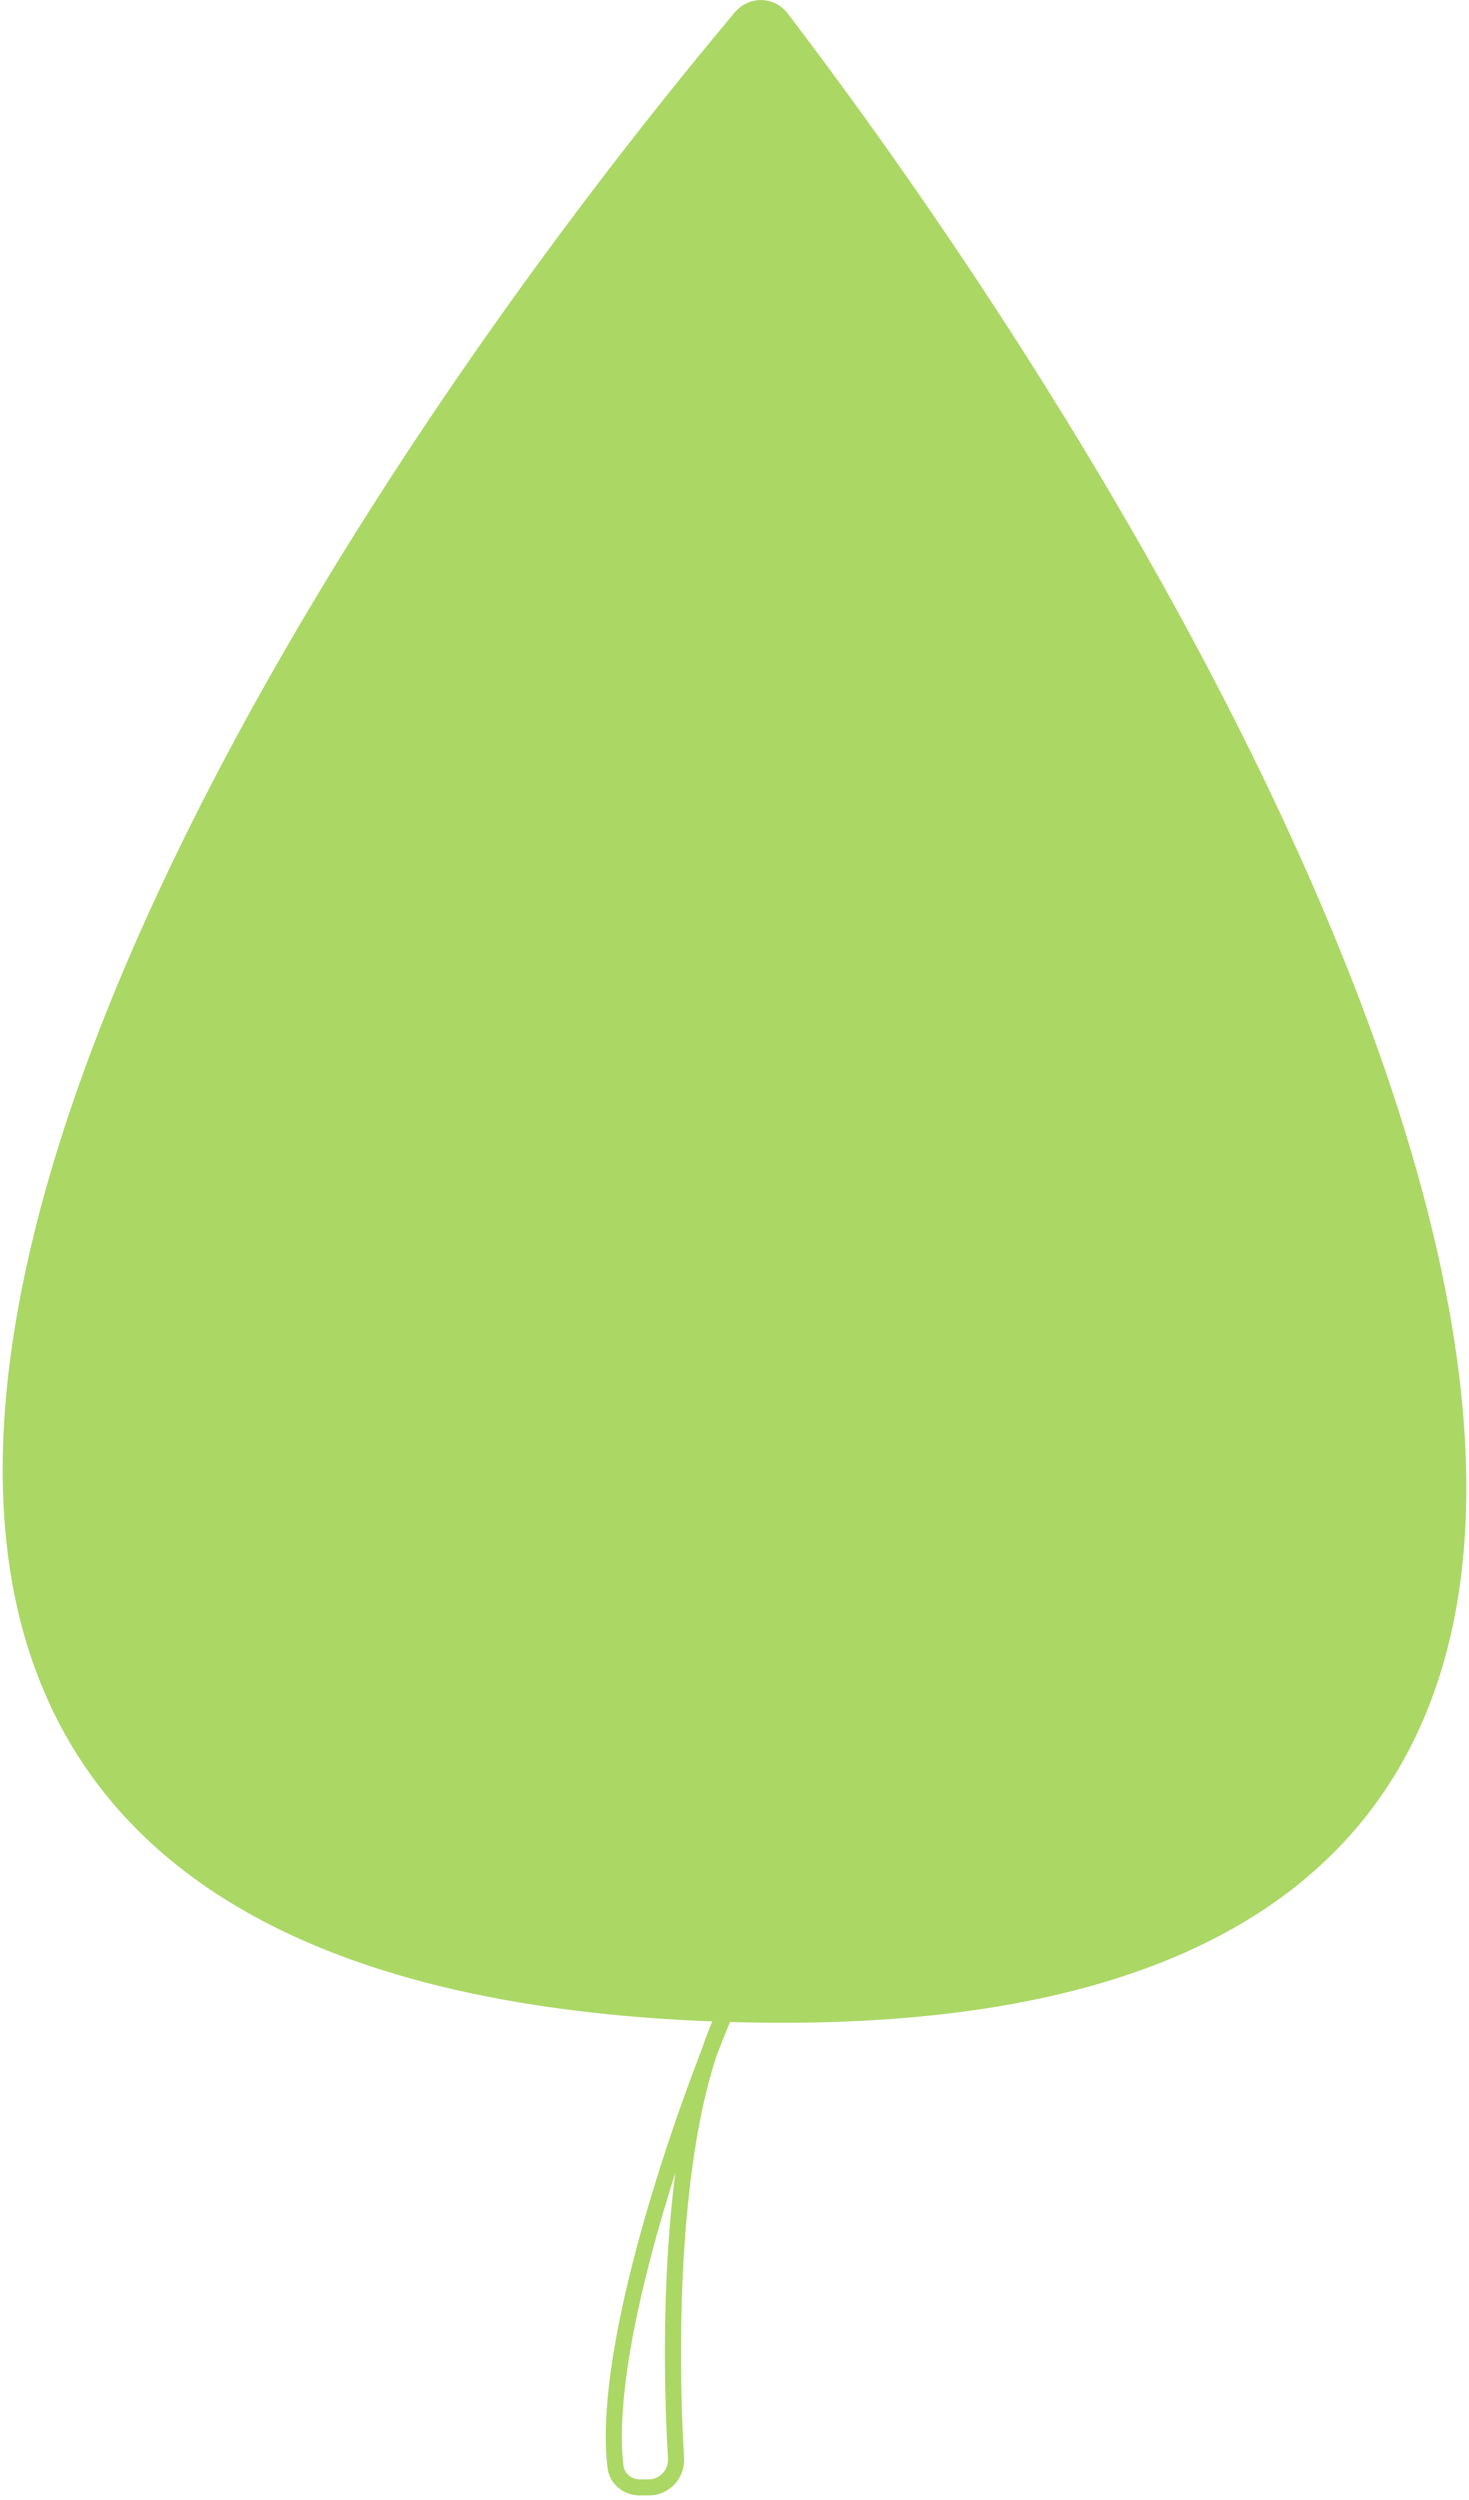<svg width="274" height="466" viewBox="0 0 274 466" fill="none" xmlns="http://www.w3.org/2000/svg">
<path fill-rule="evenodd" clip-rule="evenodd" d="M138.206 3.272C34.344 127.055 -106.261 367.665 135.168 375.387C134.098 377.589 133.138 380.004 132.278 382.588C133.298 379.952 134.272 377.532 135.168 375.387C376.633 383.11 244.958 133.717 145.761 3.456C143.837 0.93 140.245 0.842 138.206 3.272Z" fill="#ABD765"/>
<path d="M135.168 375.387C-106.261 367.665 34.344 127.055 138.206 3.272M135.168 375.387C376.633 383.11 244.958 133.717 145.761 3.456M135.168 375.387C134.272 377.532 133.298 379.952 132.278 382.588M135.168 375.387C134.098 377.589 133.138 380.004 132.278 382.588M138.206 3.272C140.245 0.842 143.837 0.93 145.761 3.456M138.206 3.272V3.272C140.2 0.895 143.881 0.987 145.761 3.456V3.456M132.278 382.588C124.993 404.479 124.89 438.52 126.093 458.109M132.278 382.588C123.941 404.122 112.463 440.157 114.797 459.789M126.093 458.109C126.277 461.11 123.974 463.674 121.038 463.674M126.093 458.109C126.096 458.152 126.098 458.195 126.101 458.238C126.282 461.164 123.969 463.674 121.038 463.674V463.674M121.038 463.674H119.366M119.366 463.674C117.089 463.674 115.073 462.103 114.797 459.789M119.366 463.674V463.674C117.092 463.674 115.081 462.13 114.807 459.873C114.804 459.845 114.801 459.817 114.797 459.789" stroke="#ABD765" stroke-width="3"/>
</svg>
